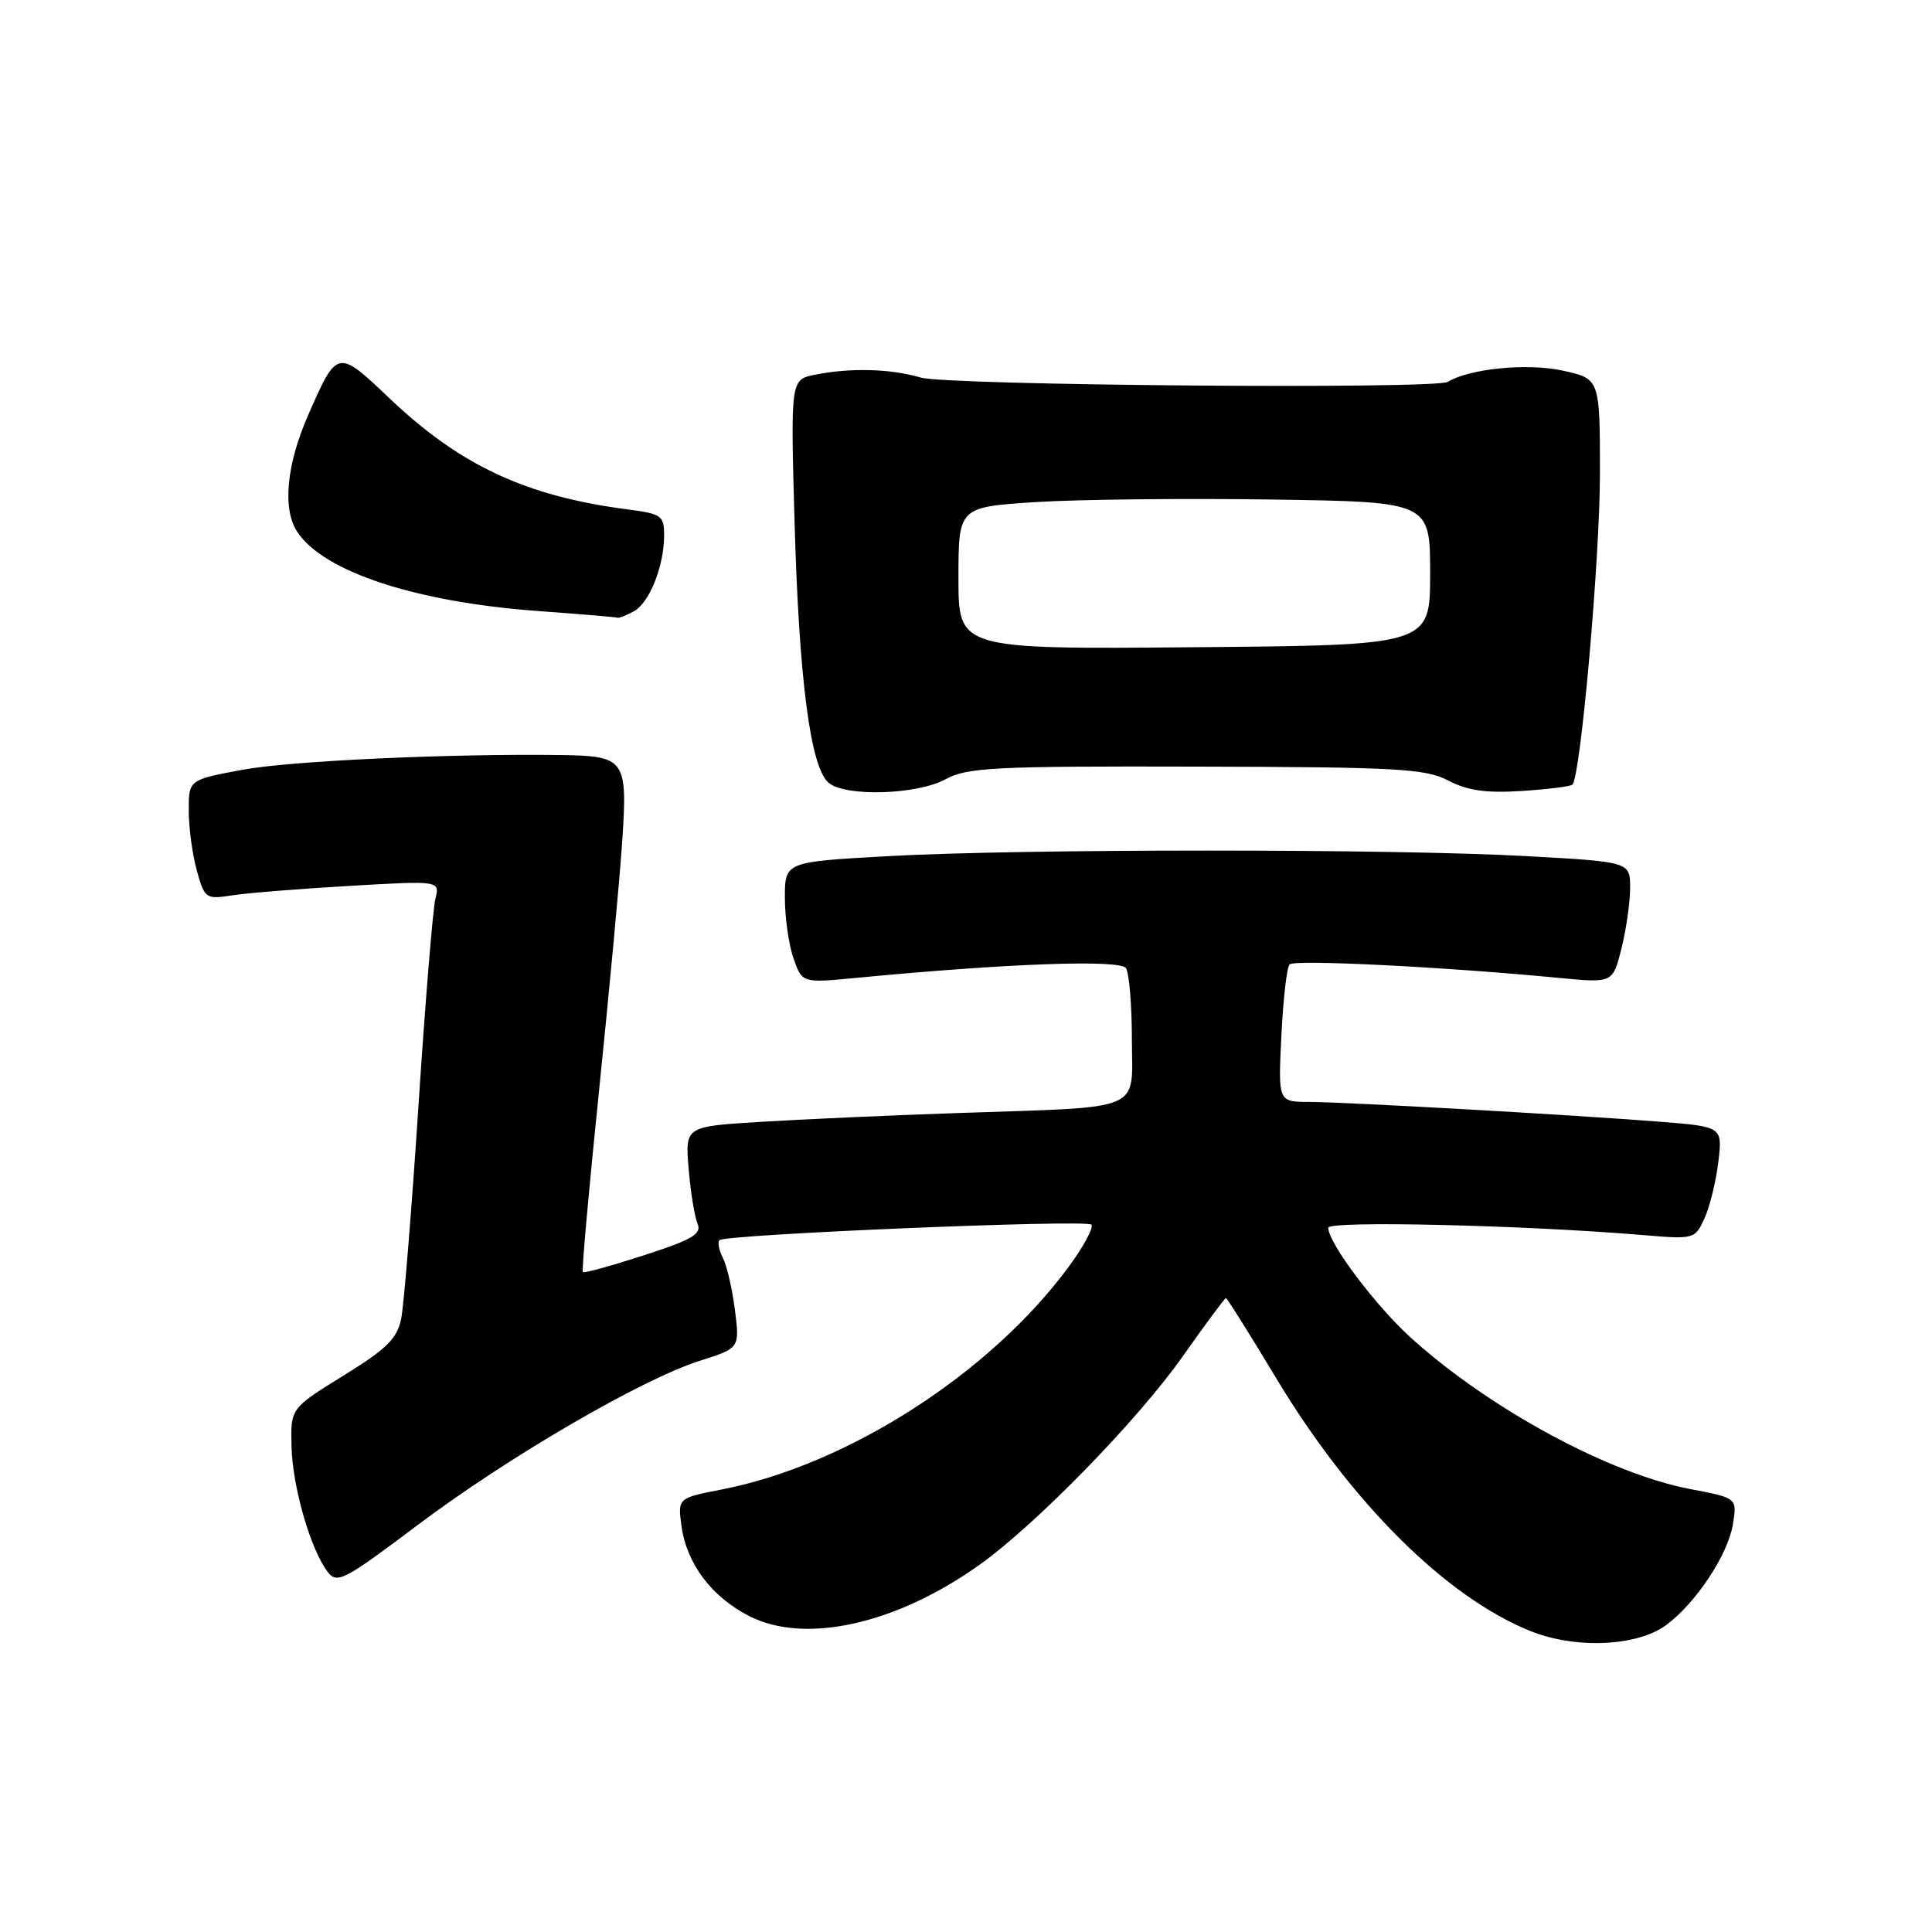 <?xml version="1.0" encoding="UTF-8" standalone="no"?>
<!DOCTYPE svg PUBLIC "-//W3C//DTD SVG 1.1//EN" "http://www.w3.org/Graphics/SVG/1.1/DTD/svg11.dtd" >
<svg xmlns="http://www.w3.org/2000/svg" xmlns:xlink="http://www.w3.org/1999/xlink" version="1.1" viewBox="0 0 256 256">
 <g >
 <path fill="currentColor"
d=" M 220.79 215.32 C 224.73 212.40 228.96 206.00 229.62 201.98 C 230.18 198.49 230.18 198.49 224.01 197.32 C 213.28 195.28 197.54 186.78 187.08 177.38 C 182.35 173.13 176.00 164.71 176.00 162.68 C 176.00 161.73 201.89 162.33 217.54 163.64 C 224.52 164.23 224.58 164.21 225.86 161.42 C 226.56 159.86 227.39 156.50 227.69 153.94 C 228.24 149.29 228.24 149.29 219.87 148.63 C 208.36 147.72 178.39 146.03 173.43 146.01 C 169.36 146.00 169.36 146.00 169.79 137.25 C 170.02 132.44 170.51 128.18 170.87 127.79 C 171.48 127.12 191.37 128.11 206.60 129.58 C 213.70 130.26 213.70 130.26 214.85 125.69 C 215.48 123.17 216.00 119.56 216.00 117.66 C 216.00 114.20 216.00 114.20 202.25 113.44 C 184.53 112.46 135.47 112.46 117.75 113.44 C 104.00 114.20 104.00 114.20 104.00 118.95 C 104.00 121.56 104.51 125.18 105.14 126.98 C 106.29 130.26 106.29 130.26 113.39 129.58 C 133.51 127.65 148.45 127.11 149.20 128.29 C 149.62 128.96 149.98 133.19 149.98 137.70 C 150.00 147.46 151.95 146.63 127.00 147.48 C 117.92 147.79 106.06 148.32 100.64 148.66 C 90.78 149.27 90.78 149.27 91.25 154.89 C 91.51 157.97 92.04 161.24 92.43 162.15 C 93.01 163.51 91.74 164.26 85.33 166.33 C 81.04 167.72 77.39 168.73 77.23 168.56 C 77.06 168.40 78.04 157.51 79.39 144.38 C 80.74 131.25 82.13 116.36 82.46 111.30 C 83.16 100.65 82.82 100.17 74.43 100.05 C 59.85 99.84 38.61 100.81 32.25 101.98 C 25.00 103.32 25.00 103.32 25.01 107.41 C 25.01 109.66 25.49 113.23 26.08 115.35 C 27.12 119.09 27.26 119.18 30.82 118.63 C 32.85 118.32 39.85 117.76 46.40 117.38 C 58.29 116.69 58.29 116.69 57.69 119.10 C 57.36 120.42 56.35 132.75 55.45 146.50 C 54.55 160.25 53.52 172.95 53.16 174.73 C 52.62 177.38 51.24 178.74 45.50 182.28 C 38.50 186.61 38.50 186.61 38.63 191.68 C 38.76 197.02 41.14 205.29 43.41 208.27 C 44.65 209.91 45.56 209.44 55.28 202.12 C 67.29 193.08 85.01 182.76 92.76 180.30 C 98.02 178.63 98.02 178.63 97.38 173.56 C 97.02 170.78 96.31 167.67 95.78 166.66 C 95.26 165.65 95.06 164.61 95.33 164.33 C 96.11 163.56 143.89 161.56 144.61 162.27 C 144.95 162.62 143.63 165.10 141.67 167.77 C 131.27 181.94 112.34 194.11 95.65 197.36 C 89.80 198.50 89.80 198.50 90.30 202.20 C 90.97 207.18 94.29 211.60 99.28 214.14 C 106.66 217.91 118.69 215.24 129.74 207.38 C 137.21 202.07 150.70 188.25 156.70 179.75 C 159.70 175.49 162.29 172.00 162.44 172.00 C 162.59 172.00 165.59 176.78 169.11 182.63 C 179.01 199.10 191.60 211.62 202.78 216.12 C 208.77 218.53 216.95 218.17 220.79 215.32 Z  M 125.30 103.25 C 128.16 101.69 131.72 101.51 158.50 101.58 C 185.23 101.64 188.87 101.85 191.91 103.43 C 194.45 104.76 196.91 105.11 201.62 104.81 C 205.09 104.59 208.12 104.21 208.36 103.96 C 209.45 102.80 212.00 74.00 212.00 62.74 C 212.00 50.17 212.00 50.17 206.97 49.09 C 202.33 48.09 194.65 48.86 191.84 50.60 C 190.22 51.60 125.54 51.07 122.01 50.03 C 118.01 48.85 112.71 48.71 108.00 49.65 C 104.75 50.30 104.75 50.30 105.29 69.40 C 105.89 90.27 107.41 101.81 109.83 103.75 C 112.14 105.61 121.54 105.30 125.30 103.25 Z  M 83.96 81.02 C 86.05 79.90 88.00 75.02 88.00 70.91 C 88.00 68.34 87.64 68.08 83.25 67.51 C 69.72 65.77 60.97 61.69 51.58 52.75 C 44.73 46.23 44.67 46.24 40.86 54.94 C 37.95 61.56 37.40 67.43 39.38 70.46 C 42.87 75.78 55.17 79.81 71.50 80.98 C 77.00 81.38 81.64 81.77 81.82 81.85 C 81.99 81.93 82.95 81.56 83.96 81.02 Z  M 127.00 76.61 C 127.00 67.19 127.00 67.19 137.25 66.53 C 142.89 66.17 156.95 66.02 168.50 66.19 C 189.50 66.50 189.50 66.50 189.50 76.00 C 189.50 85.50 189.50 85.50 158.25 85.76 C 127.00 86.03 127.00 86.03 127.00 76.61 Z "/>
</g>
</svg>